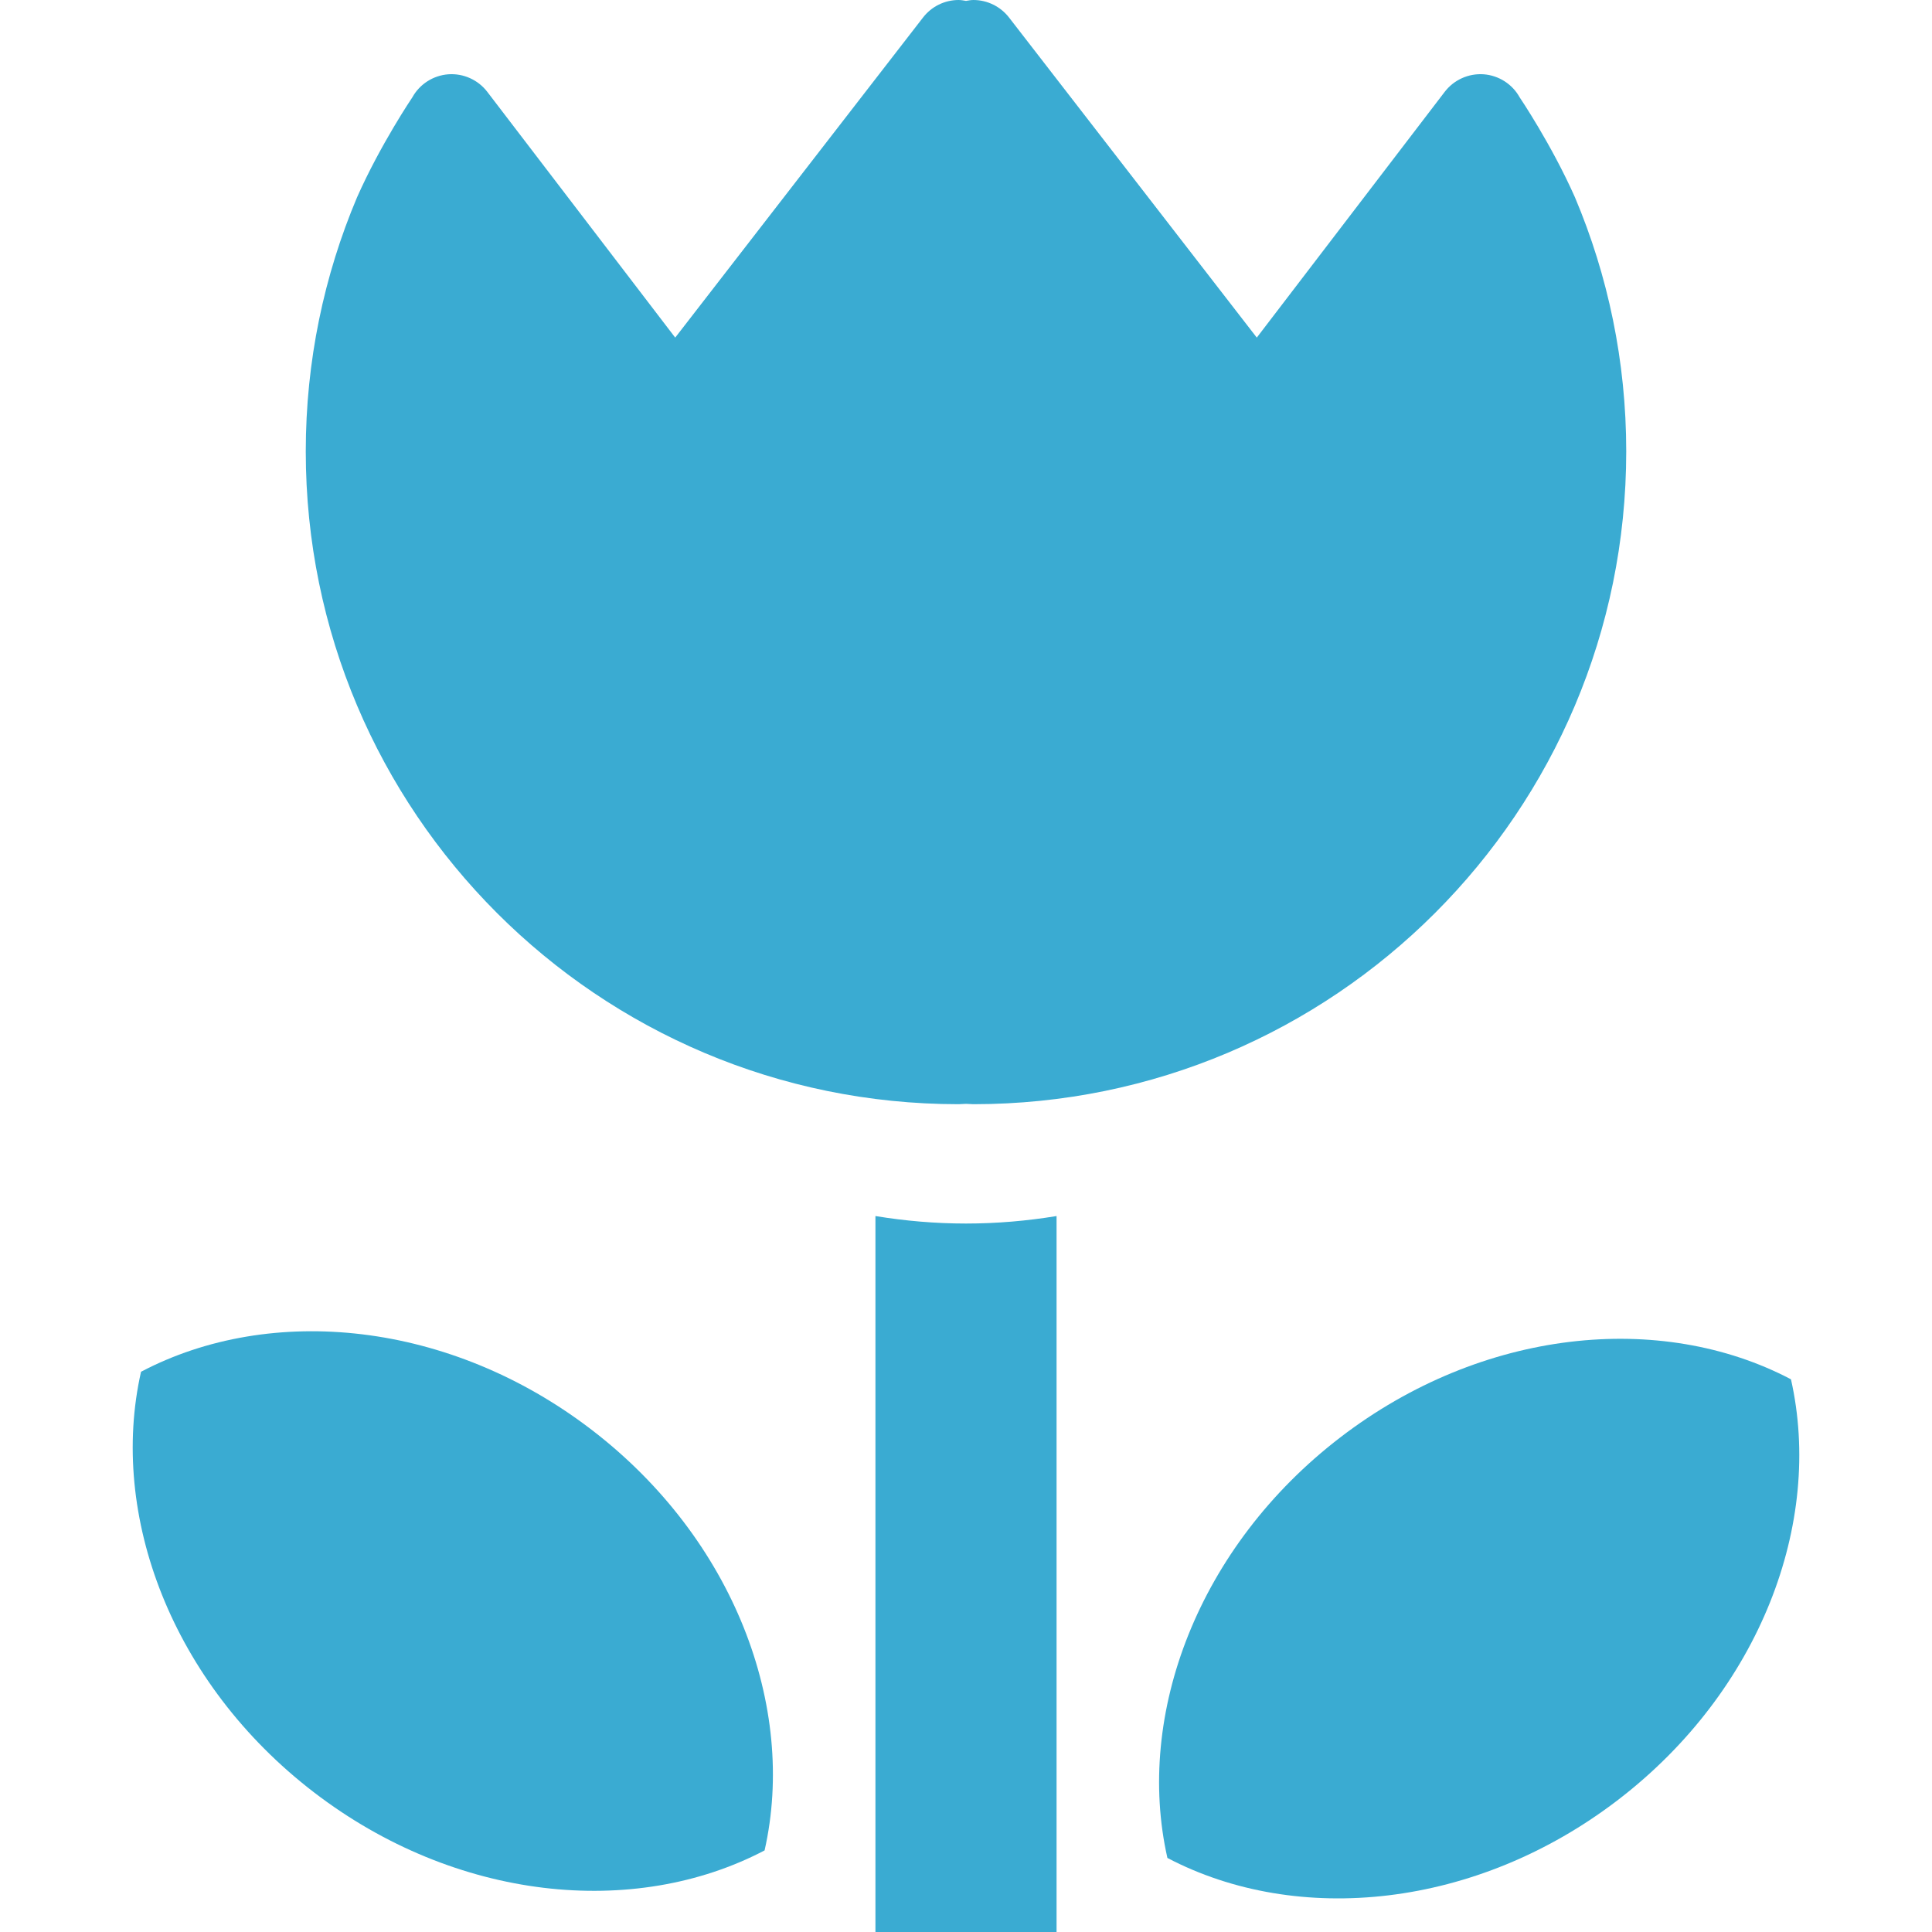 <!--?xml version="1.0" encoding="utf-8"?-->
<!-- Generator: Adobe Illustrator 15.1.0, SVG Export Plug-In . SVG Version: 6.00 Build 0)  -->

<svg version="1.1" id="_x32_" xmlns="http://www.w3.org/2000/svg" xmlns:xlink="http://www.w3.org/1999/xlink" x="0px" y="0px" width="512px" height="512px" viewBox="0 0 512 512" style="width: 256px; height: 256px; opacity: 1;" xml:space="preserve">
<style type="text/css">

	.st0{fill:#4B4B4B;}

</style>
<g>
	<path class="st0" d="M254.031,292.625c0.672,0,1.313-0.094,1.969-0.094c0.672,0,1.313,0.094,1.969,0.094
		c95.547,0,173-77.453,173-173c0-23.875-4.844-46.641-13.594-67.344c-6.25-14.078-14.641-26.469-14.641-26.469
		c-1.953-3.531-5.531-5.813-9.547-6.125c-4-0.281-7.891,1.469-10.328,4.656l-49.797,65.125L267.391,4.625
		C265.125,1.719,261.656,0,257.969,0c-0.672,0-1.313,0.125-1.969,0.234C255.359,0.125,254.703,0,254.031,0
		c-3.688,0-7.156,1.719-9.406,4.625l-65.688,84.844l-49.797-65.125c-2.438-3.188-6.328-4.938-10.328-4.656
		c-4.016,0.313-7.594,2.594-9.547,6.125c0,0-8.391,12.391-14.641,26.469c-8.75,20.703-13.594,43.469-13.594,67.344
		C81.031,215.172,158.484,292.625,254.031,292.625z" style="fill: rgb(58, 171, 210);"></path>
	<path class="st0" d="M156.844,378.953c-37.594-28.875-84.953-33.578-119.469-15.422c-8.594,38.031,8.188,82.563,45.781,111.422
		s84.938,33.547,119.469,15.422C211.219,452.344,194.453,407.813,156.844,378.953z" style="fill: rgb(58, 171, 210);"></path>
	<path class="st0" d="M474.625,365.531c-34.516-18.156-81.875-13.453-119.469,15.422c-37.594,28.859-54.375,73.391-45.781,111.422
		c34.531,18.125,81.875,13.438,119.469-15.422S483.219,403.563,474.625,365.531z" style="fill: rgb(58, 171, 210);"></path>
	<path class="st0" d="M232,322.266V512h48V322.266c-7.813,1.281-15.828,1.984-24,1.984S239.813,323.547,232,322.266z" style="fill: rgb(58, 171, 210);"></path>
</g>
</svg>
